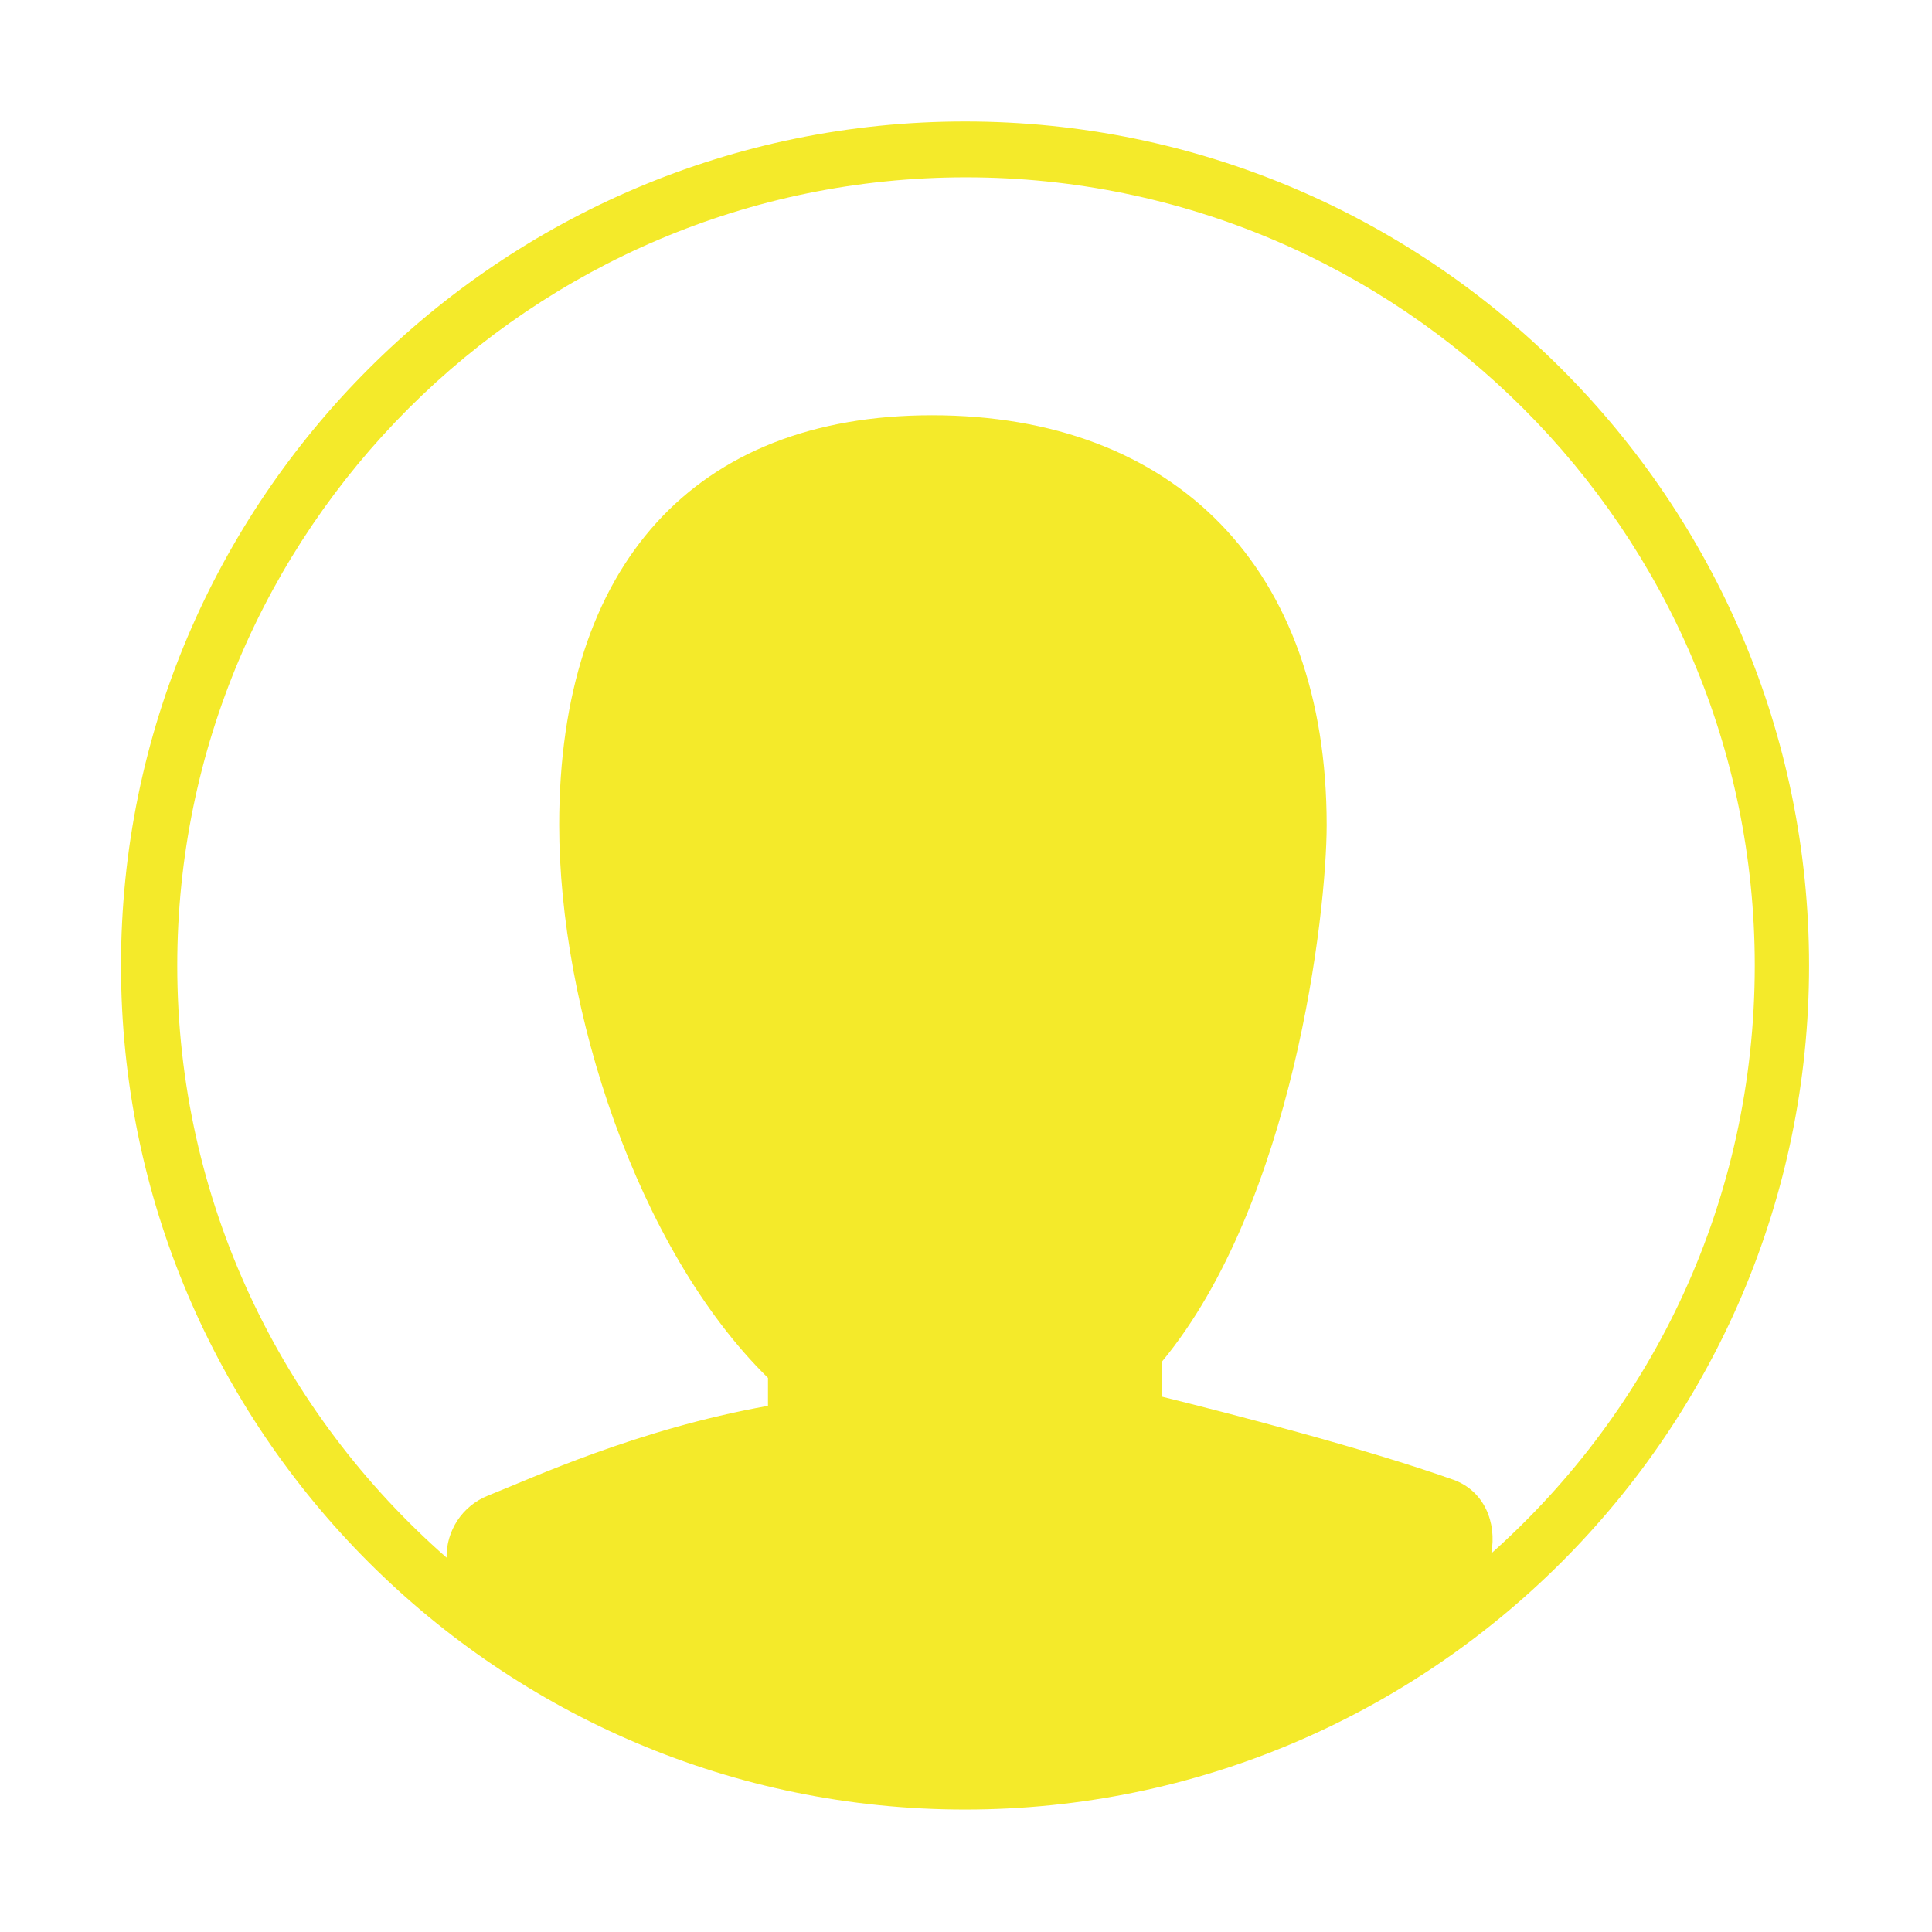 <?xml version="1.0" standalone="no"?><!DOCTYPE svg PUBLIC "-//W3C//DTD SVG 1.1//EN" "http://www.w3.org/Graphics/SVG/1.1/DTD/svg11.dtd"><svg t="1575532526119" class="icon" viewBox="0 0 1024 1024" version="1.1" xmlns="http://www.w3.org/2000/svg" p-id="1143" xmlns:xlink="http://www.w3.org/1999/xlink" width="200" height="200"><defs><style type="text/css"></style></defs><path d="M511.488 64.388c246.666 0 447.355 200.66 447.355 447.356 0 246.695-200.689 447.355-447.355 447.355-246.696 0-447.356-200.66-447.356-447.355C64.132 265.049 264.792 64.388 511.488 64.388L511.488 64.388 511.488 64.388zM236.695 825.582c-0.218-14.062 8.165-27.44 22.062-32.93 22.636-8.929 78.691-35.113 148.29-47.51L407.048 730.316C337.45 662 296.384 533.997 296.384 437.284c0-138.023 71.92-217.179 197.547-217.179 128.959 0 209.233 81.203 209.233 217.179 0 46.718-17.638 200.087-87.266 284.375l0 18.621c34.815 8.601 106.926 27.197 154.272 43.96 16.384 5.817 23.29 22.581 20.232 39.102 85.98-76.536 139.661-187.691 139.661-311.599 0-230.34-187.852-417.758-418.138-417.758-230.368 0-417.977 187.418-417.977 417.758C93.948 636.826 149.266 748.937 236.695 825.582L236.695 825.582 236.695 825.582zM236.695 825.582" p-id="1144" fill="#f4ea2a"></path></svg>